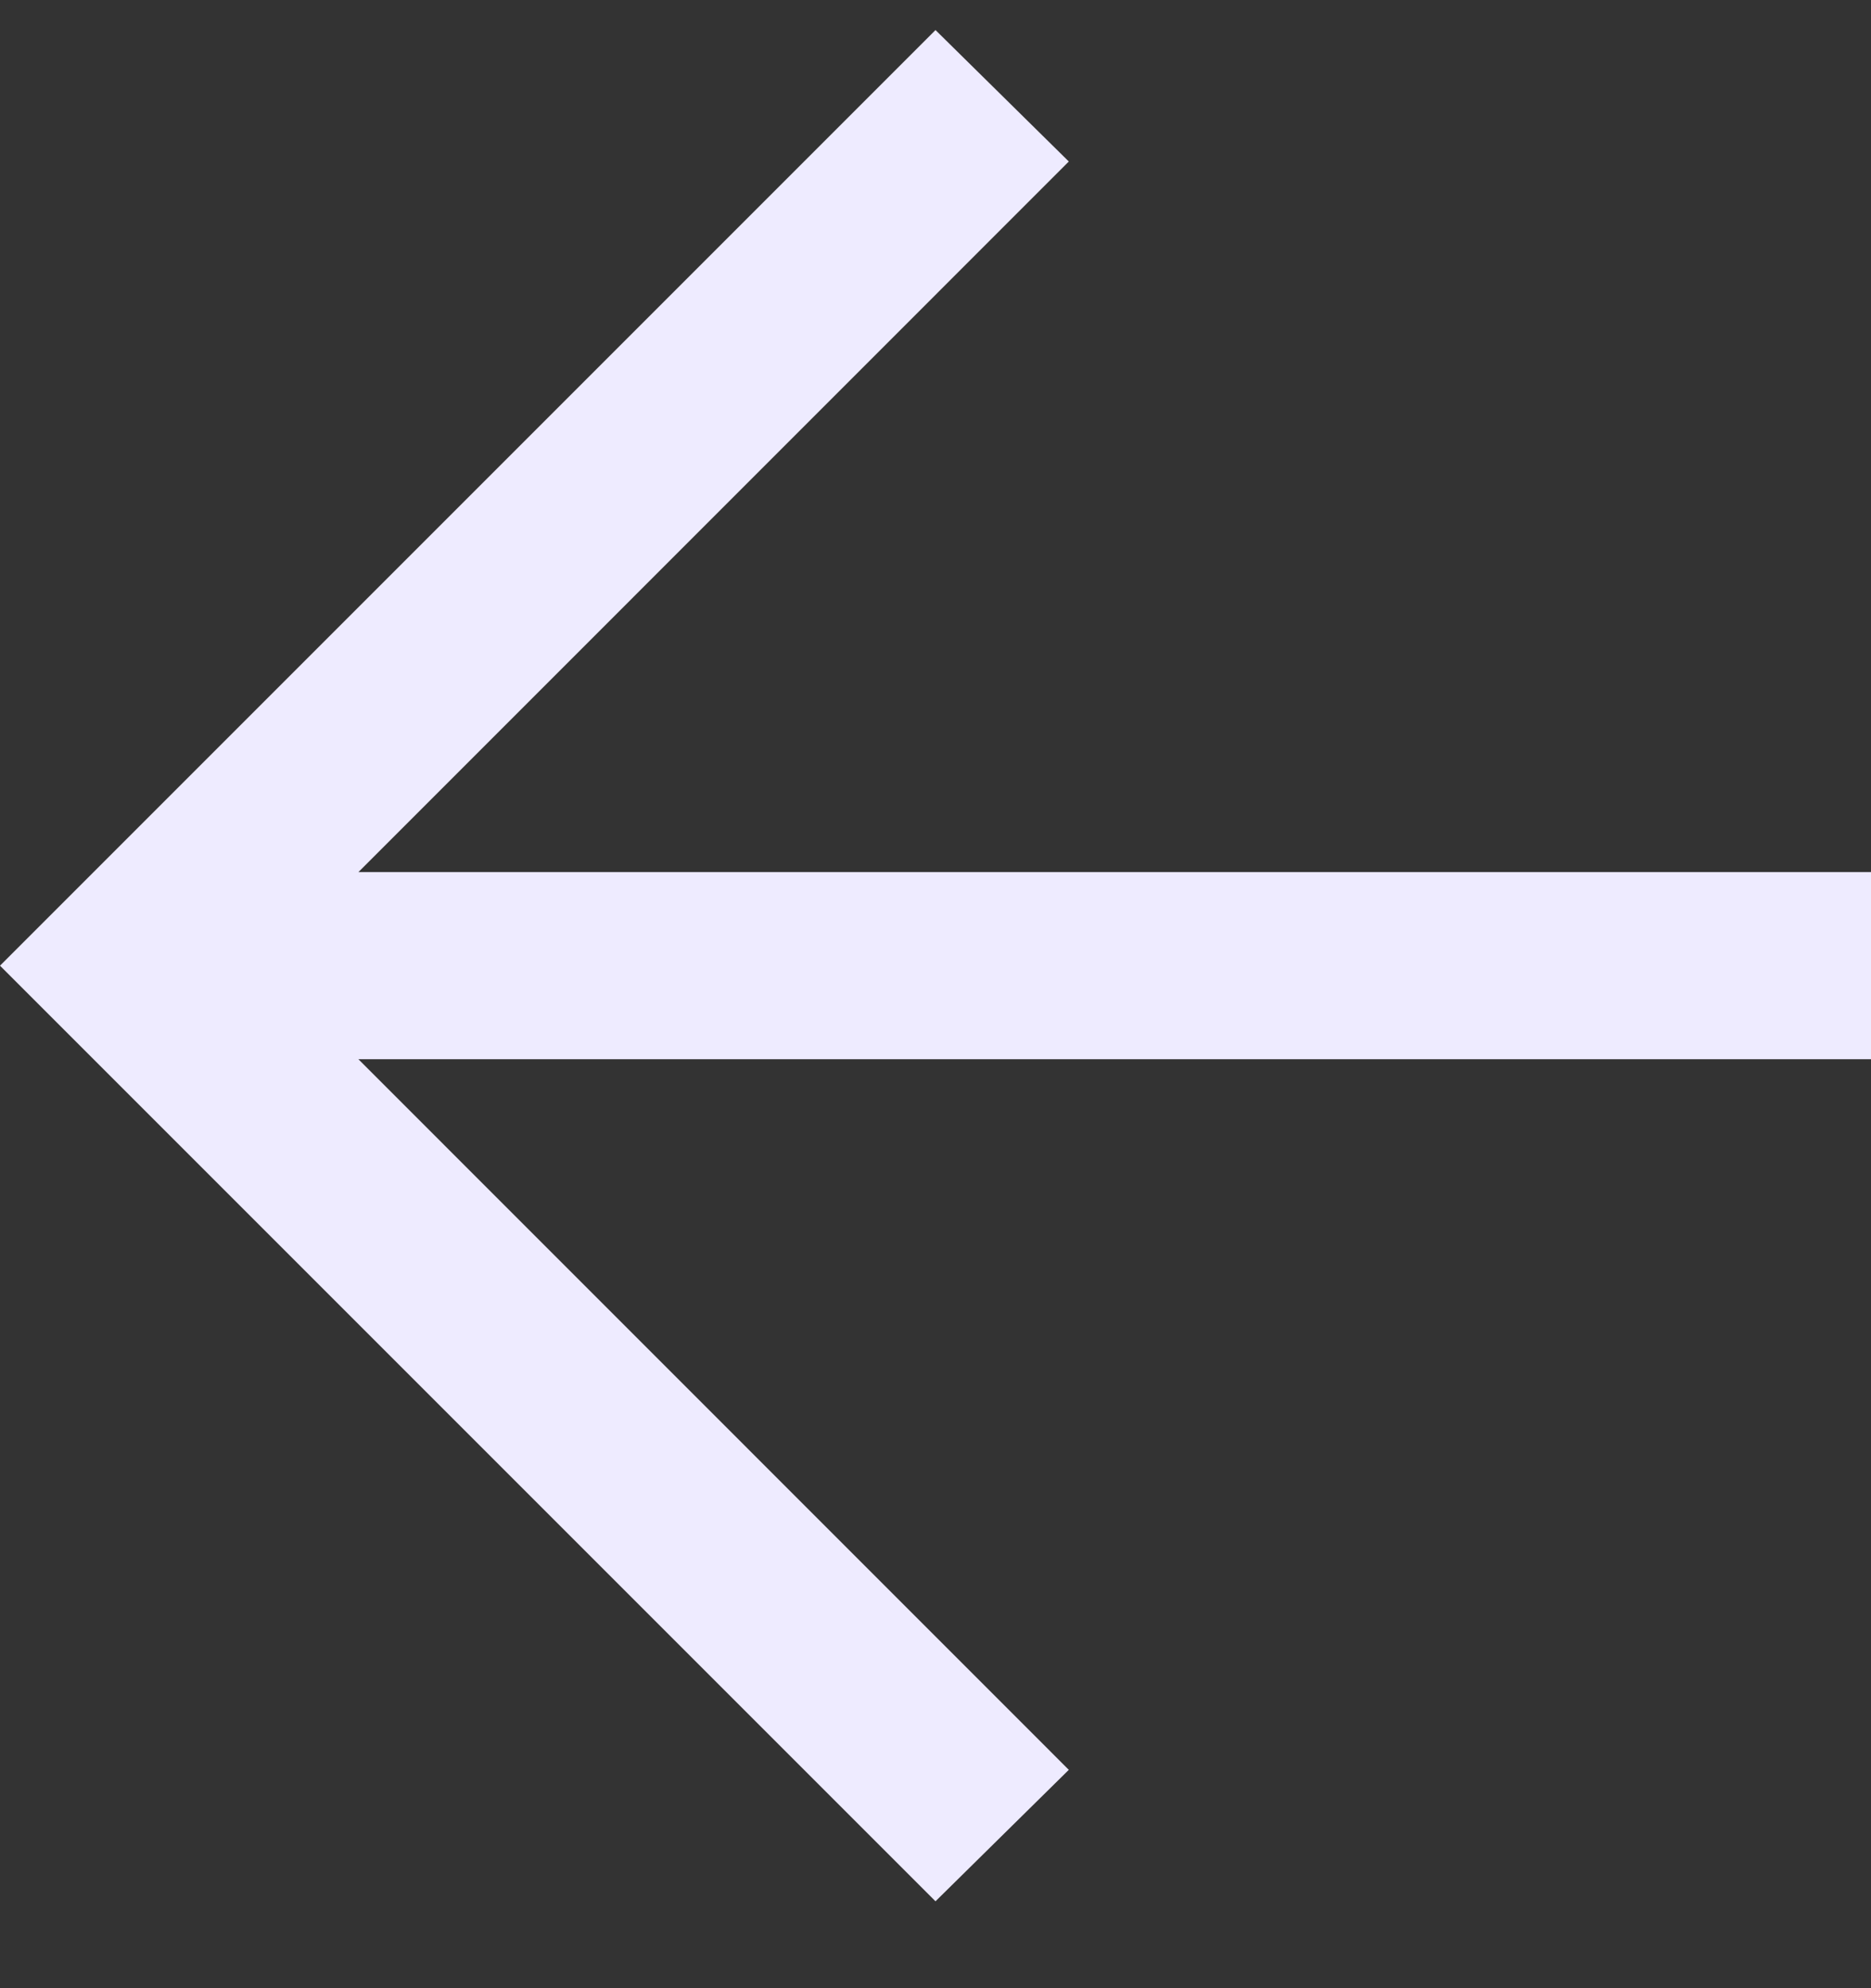 <svg width="16" height="17" viewBox="0 0 16 17" fill="none" xmlns="http://www.w3.org/2000/svg">
<rect x="0" y="0" width="16" height="17" fill="#333333" stroke="none"/>
<path d="M3.065 9.057L9.14 15.133L8 16.257L0 8.257L8 0.257L9.14 1.381L3.065 7.457L16 7.457V9.057L3.065 9.057Z" fill="#EEEBFF"/>
</svg>
